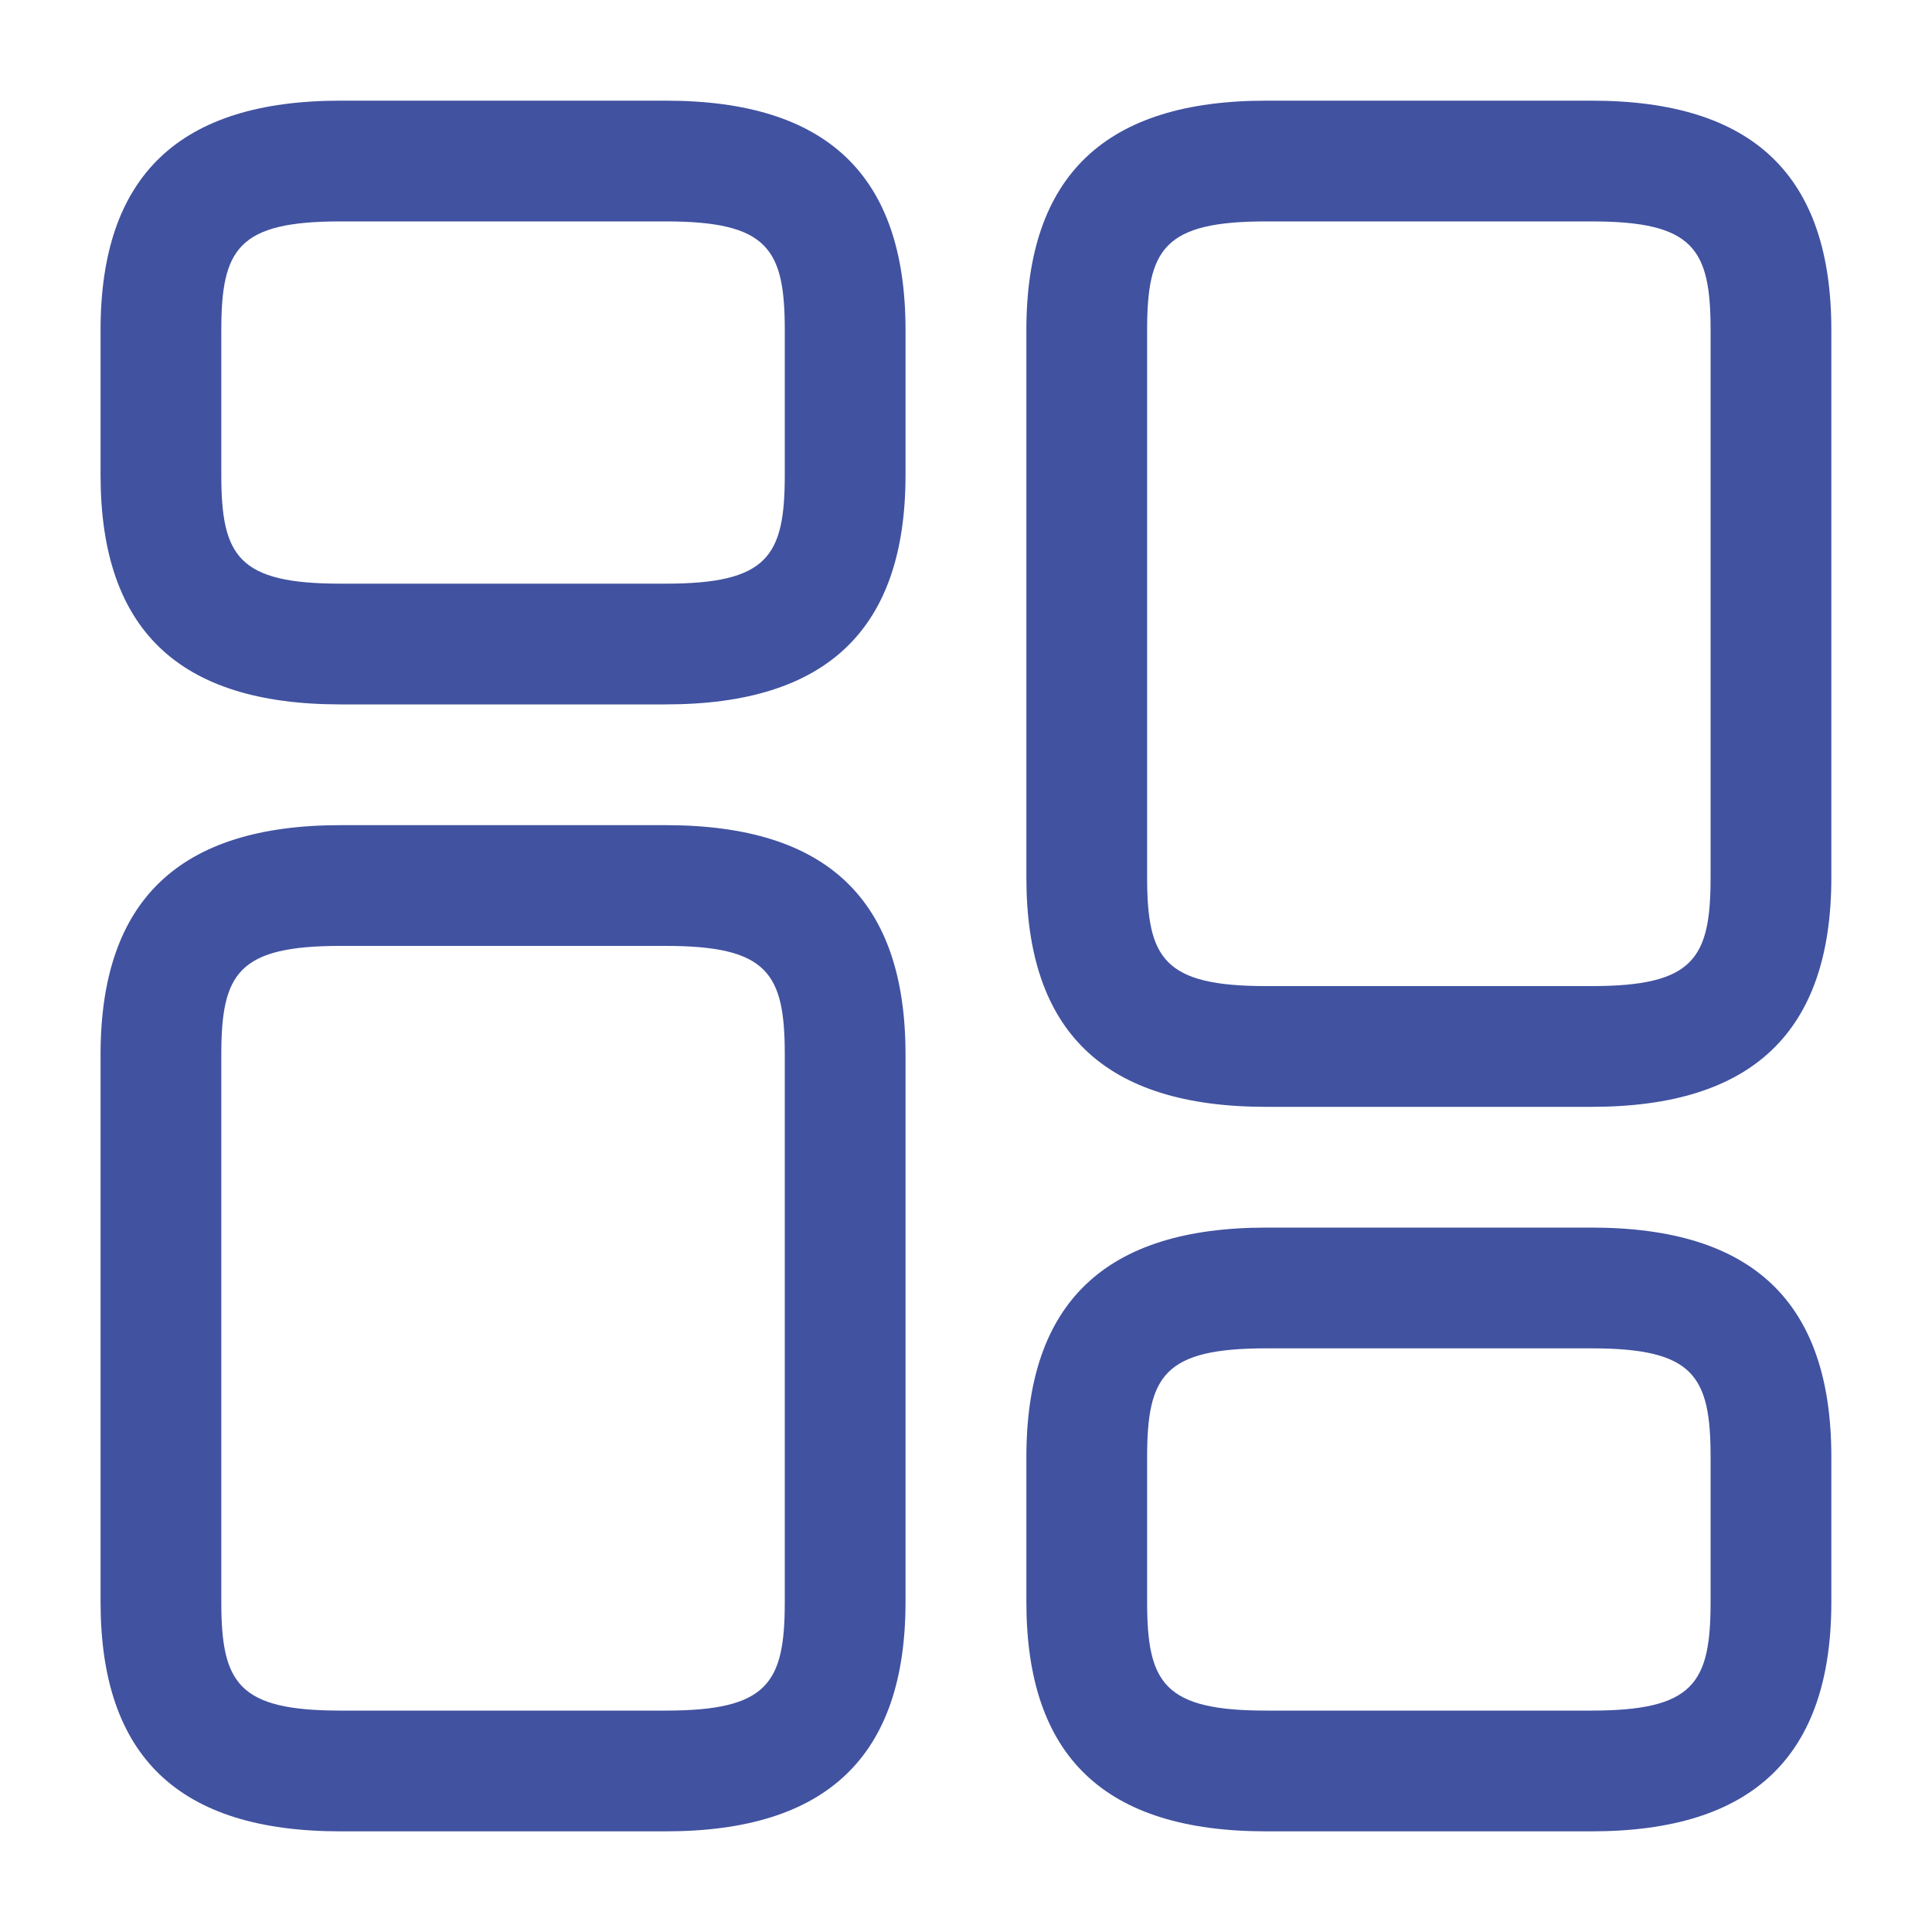 <svg width="20" height="20" viewBox="0 0 20 20" fill="none" xmlns="http://www.w3.org/2000/svg">
<g id="vuesax/outline/element-4">
<g id="element-4">
<path id="Vector" d="M16.475 11.458H13.108C11.433 11.458 10.625 10.683 10.625 9.083V3.417C10.625 1.817 11.442 1.042 13.108 1.042H16.475C18.15 1.042 18.958 1.817 18.958 3.417V9.083C18.958 10.683 18.142 11.458 16.475 11.458ZM13.108 2.292C12.05 2.292 11.875 2.575 11.875 3.417V9.083C11.875 9.925 12.05 10.208 13.108 10.208H16.475C17.533 10.208 17.708 9.925 17.708 9.083V3.417C17.708 2.575 17.533 2.292 16.475 2.292H13.108Z" fill="#4152A0"/>
<path id="Vector_2" d="M16.475 18.958H13.108C11.433 18.958 10.625 18.183 10.625 16.583V15.083C10.625 13.483 11.442 12.708 13.108 12.708H16.475C18.15 12.708 18.958 13.483 18.958 15.083V16.583C18.958 18.183 18.142 18.958 16.475 18.958ZM13.108 13.958C12.05 13.958 11.875 14.242 11.875 15.083V16.583C11.875 17.425 12.05 17.708 13.108 17.708H16.475C17.533 17.708 17.708 17.425 17.708 16.583V15.083C17.708 14.242 17.533 13.958 16.475 13.958H13.108Z" fill="#4152A0"/>
<path id="Vector_3" d="M6.891 18.958H3.524C1.849 18.958 1.041 18.183 1.041 16.583V10.917C1.041 9.317 1.858 8.542 3.524 8.542H6.891C8.566 8.542 9.374 9.317 9.374 10.917V16.583C9.374 18.183 8.558 18.958 6.891 18.958ZM3.524 9.792C2.466 9.792 2.291 10.075 2.291 10.917V16.583C2.291 17.425 2.466 17.708 3.524 17.708H6.891C7.949 17.708 8.124 17.425 8.124 16.583V10.917C8.124 10.075 7.949 9.792 6.891 9.792H3.524Z" fill="#4152A0"/>
<path id="Vector_4" d="M6.891 7.292H3.524C1.849 7.292 1.041 6.517 1.041 4.917V3.417C1.041 1.817 1.858 1.042 3.524 1.042H6.891C8.566 1.042 9.374 1.817 9.374 3.417V4.917C9.374 6.517 8.558 7.292 6.891 7.292ZM3.524 2.292C2.466 2.292 2.291 2.575 2.291 3.417V4.917C2.291 5.758 2.466 6.042 3.524 6.042H6.891C7.949 6.042 8.124 5.758 8.124 4.917V3.417C8.124 2.575 7.949 2.292 6.891 2.292H3.524Z" fill="#4152A0"/>
</g>
</g>
</svg>

